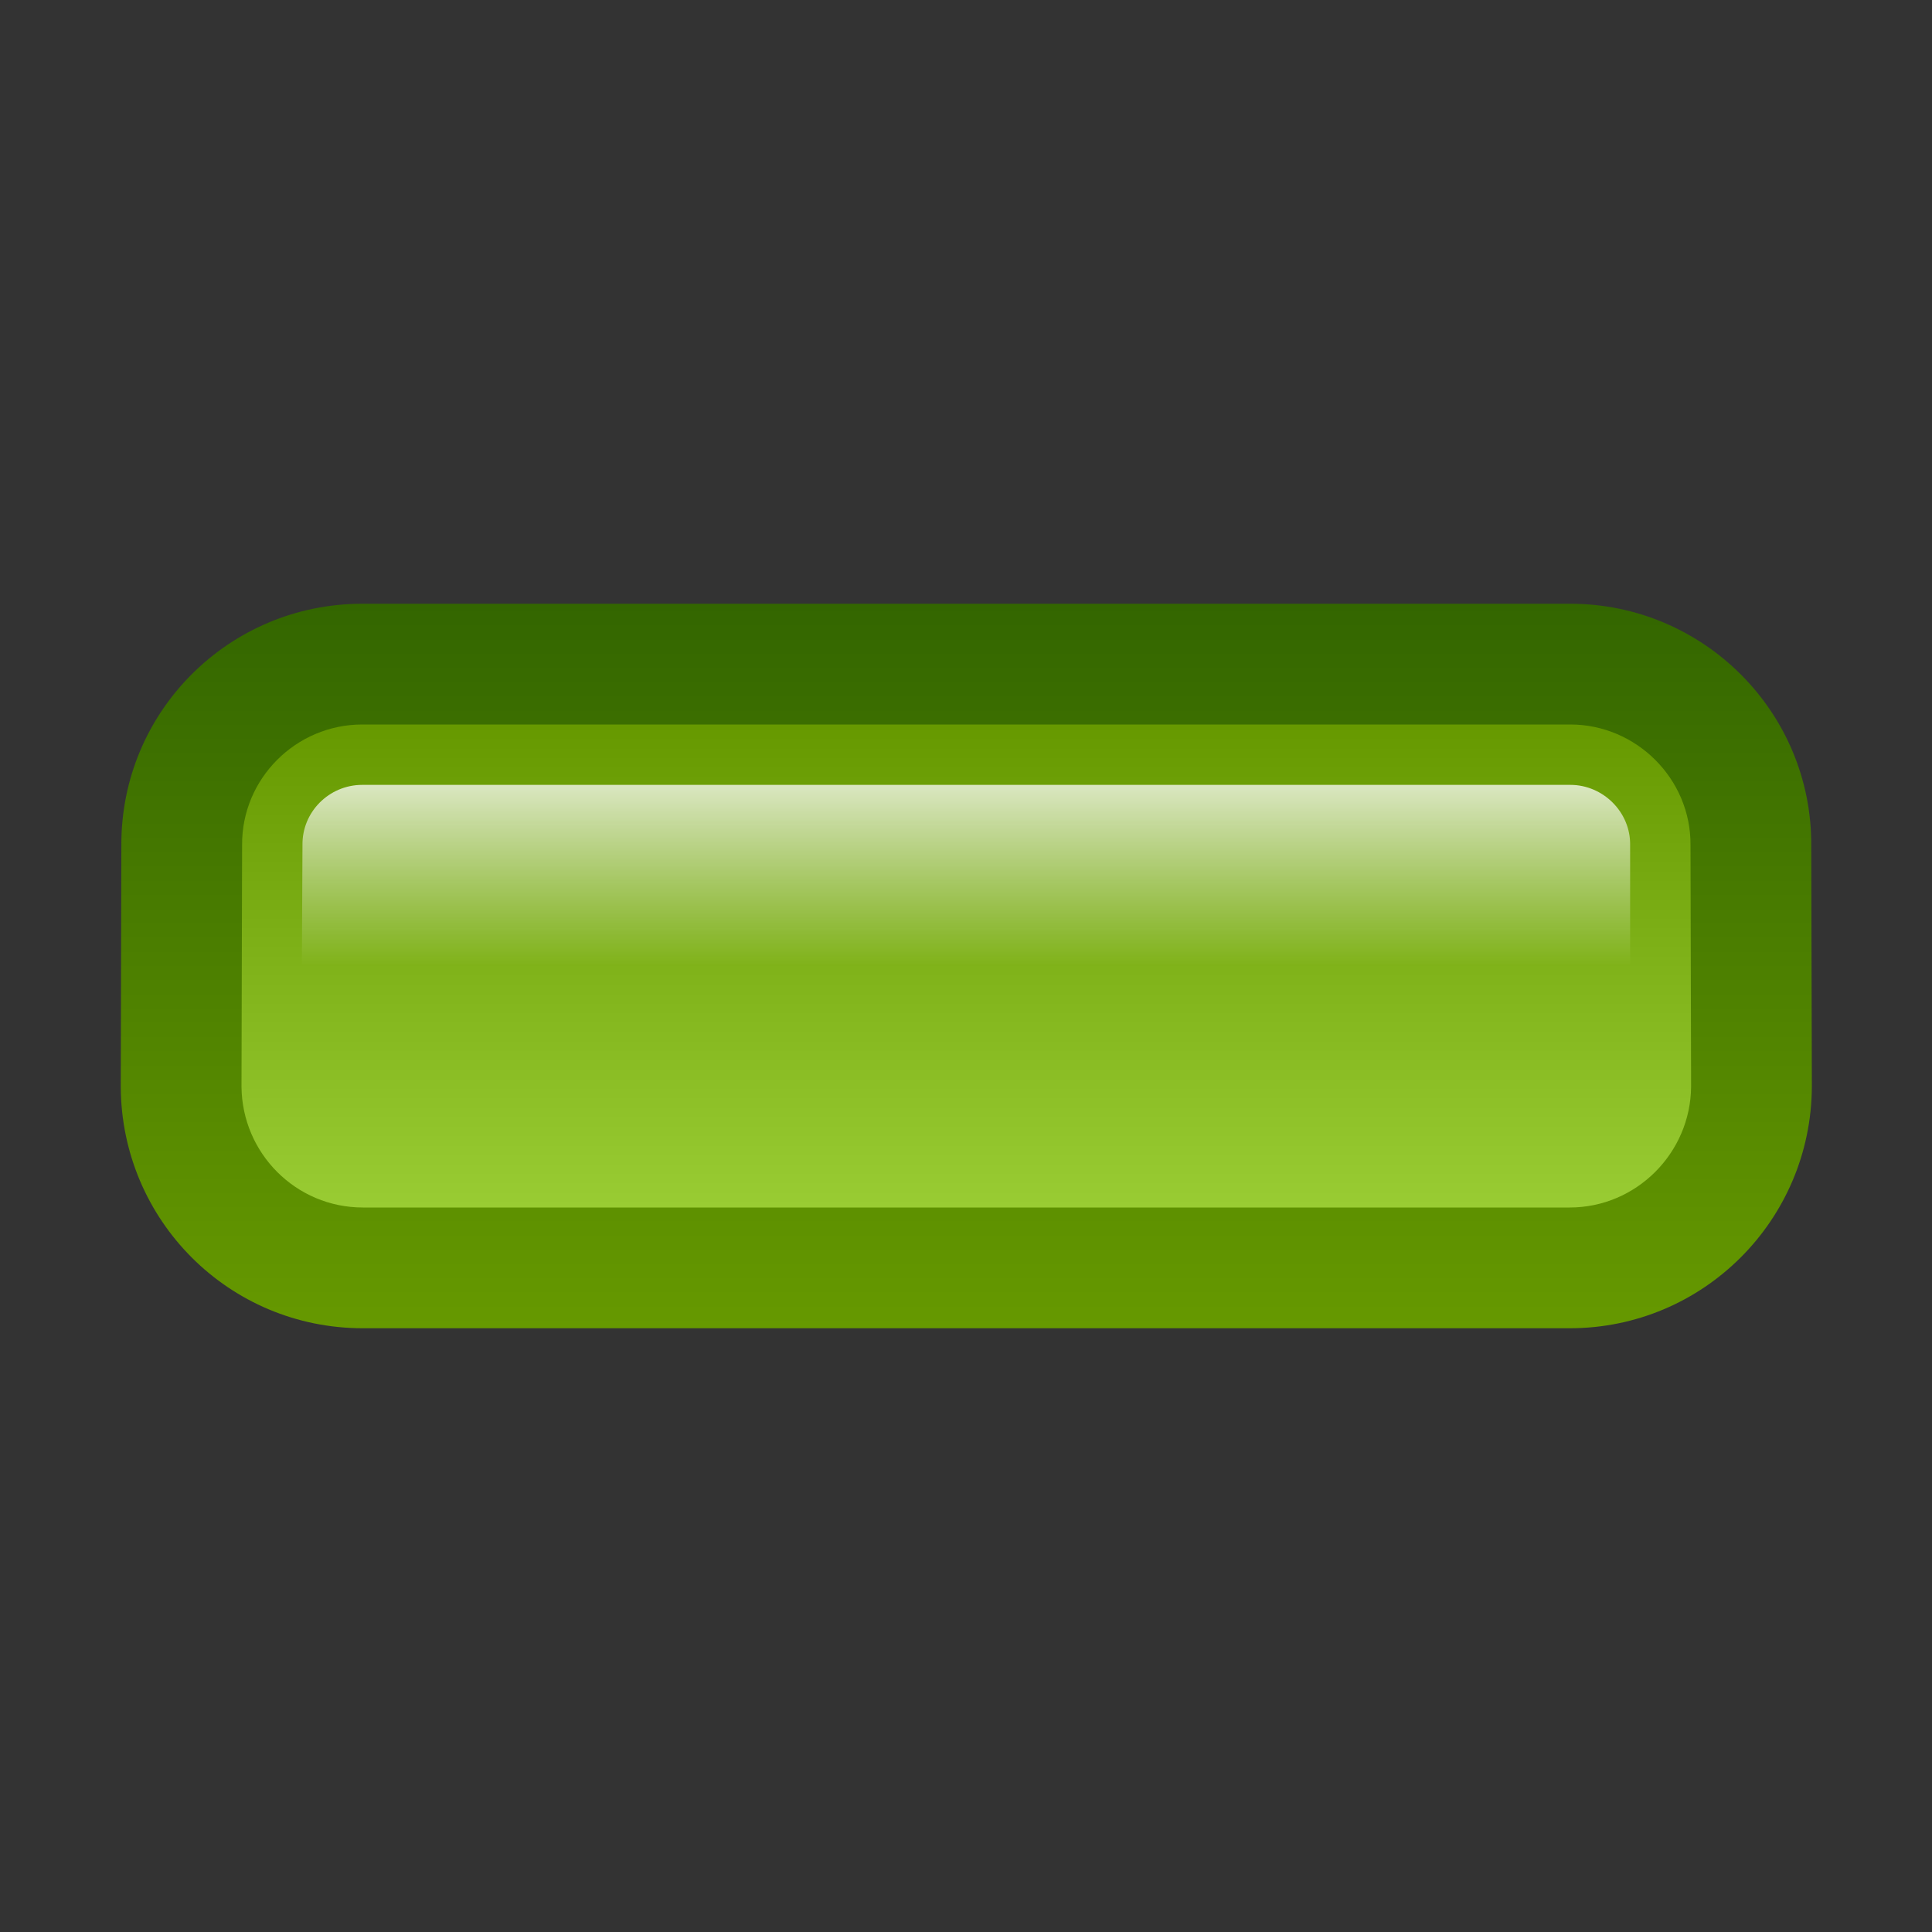 <svg width="32" height="32" viewBox="0 0 32 32">
		<rect x="0" y="0" width="32" height="32" fill="#333333" stroke="none"/>
		<g id="remove">
			<path fill="none" d="M32,32H0V0h32V32z"/>
			<linearGradient id="remove1" x1="50%" y1="100%"
					x2="50%" y2="0%">
				<stop  offset="0" style="stop-color:#669900"/>
				<stop  offset="1" style="stop-color:#336600"/>
			</linearGradient>
			<path fill="url(#remove1)" d="M26,22c2.21,0,4-1.79,4.01-4L30,14c0.01-2.21-1.79-4-3.99-4H6c-2.21,0-4,1.79-3.99,4L2,18
				c0.01,2.21,1.79,4,4.01,4H26z"/>
			<linearGradient id="remove2" x1="50%" y1="100%"
					x2="50%" y2="0%">
				<stop  offset="0" style="stop-color:#99CC33"/>
				<stop  offset="1" style="stop-color:#669900"/>
			</linearGradient>
			<path fill="url(#remove2)" d="M26,20c1.1,0,2-0.9,2.01-2L28,14c0.01-1.1-0.9-2-1.99-2H6c-1.1,0-2,0.9-1.99,2L4,18
				c0.01,1.1,0.9,2,2.01,2H26z"/>
			
				<linearGradient id="remove3" x1="50%" y1="100%"
					x2="50%" y2="0%">
				<stop  offset="0" style="stop-color:#ffffff;stop-opacity:0.0"/>
				<stop  offset="1" style="stop-color:#FFFFFF"/>
			</linearGradient>
			<path opacity="0.75" fill="url(#remove3)" d="M6,13c-0.55,0-1,0.45-0.99,1L5,16h22v-2
				c0.01-0.55-0.45-1-0.99-1H6z"/>
	</g>
</svg>

